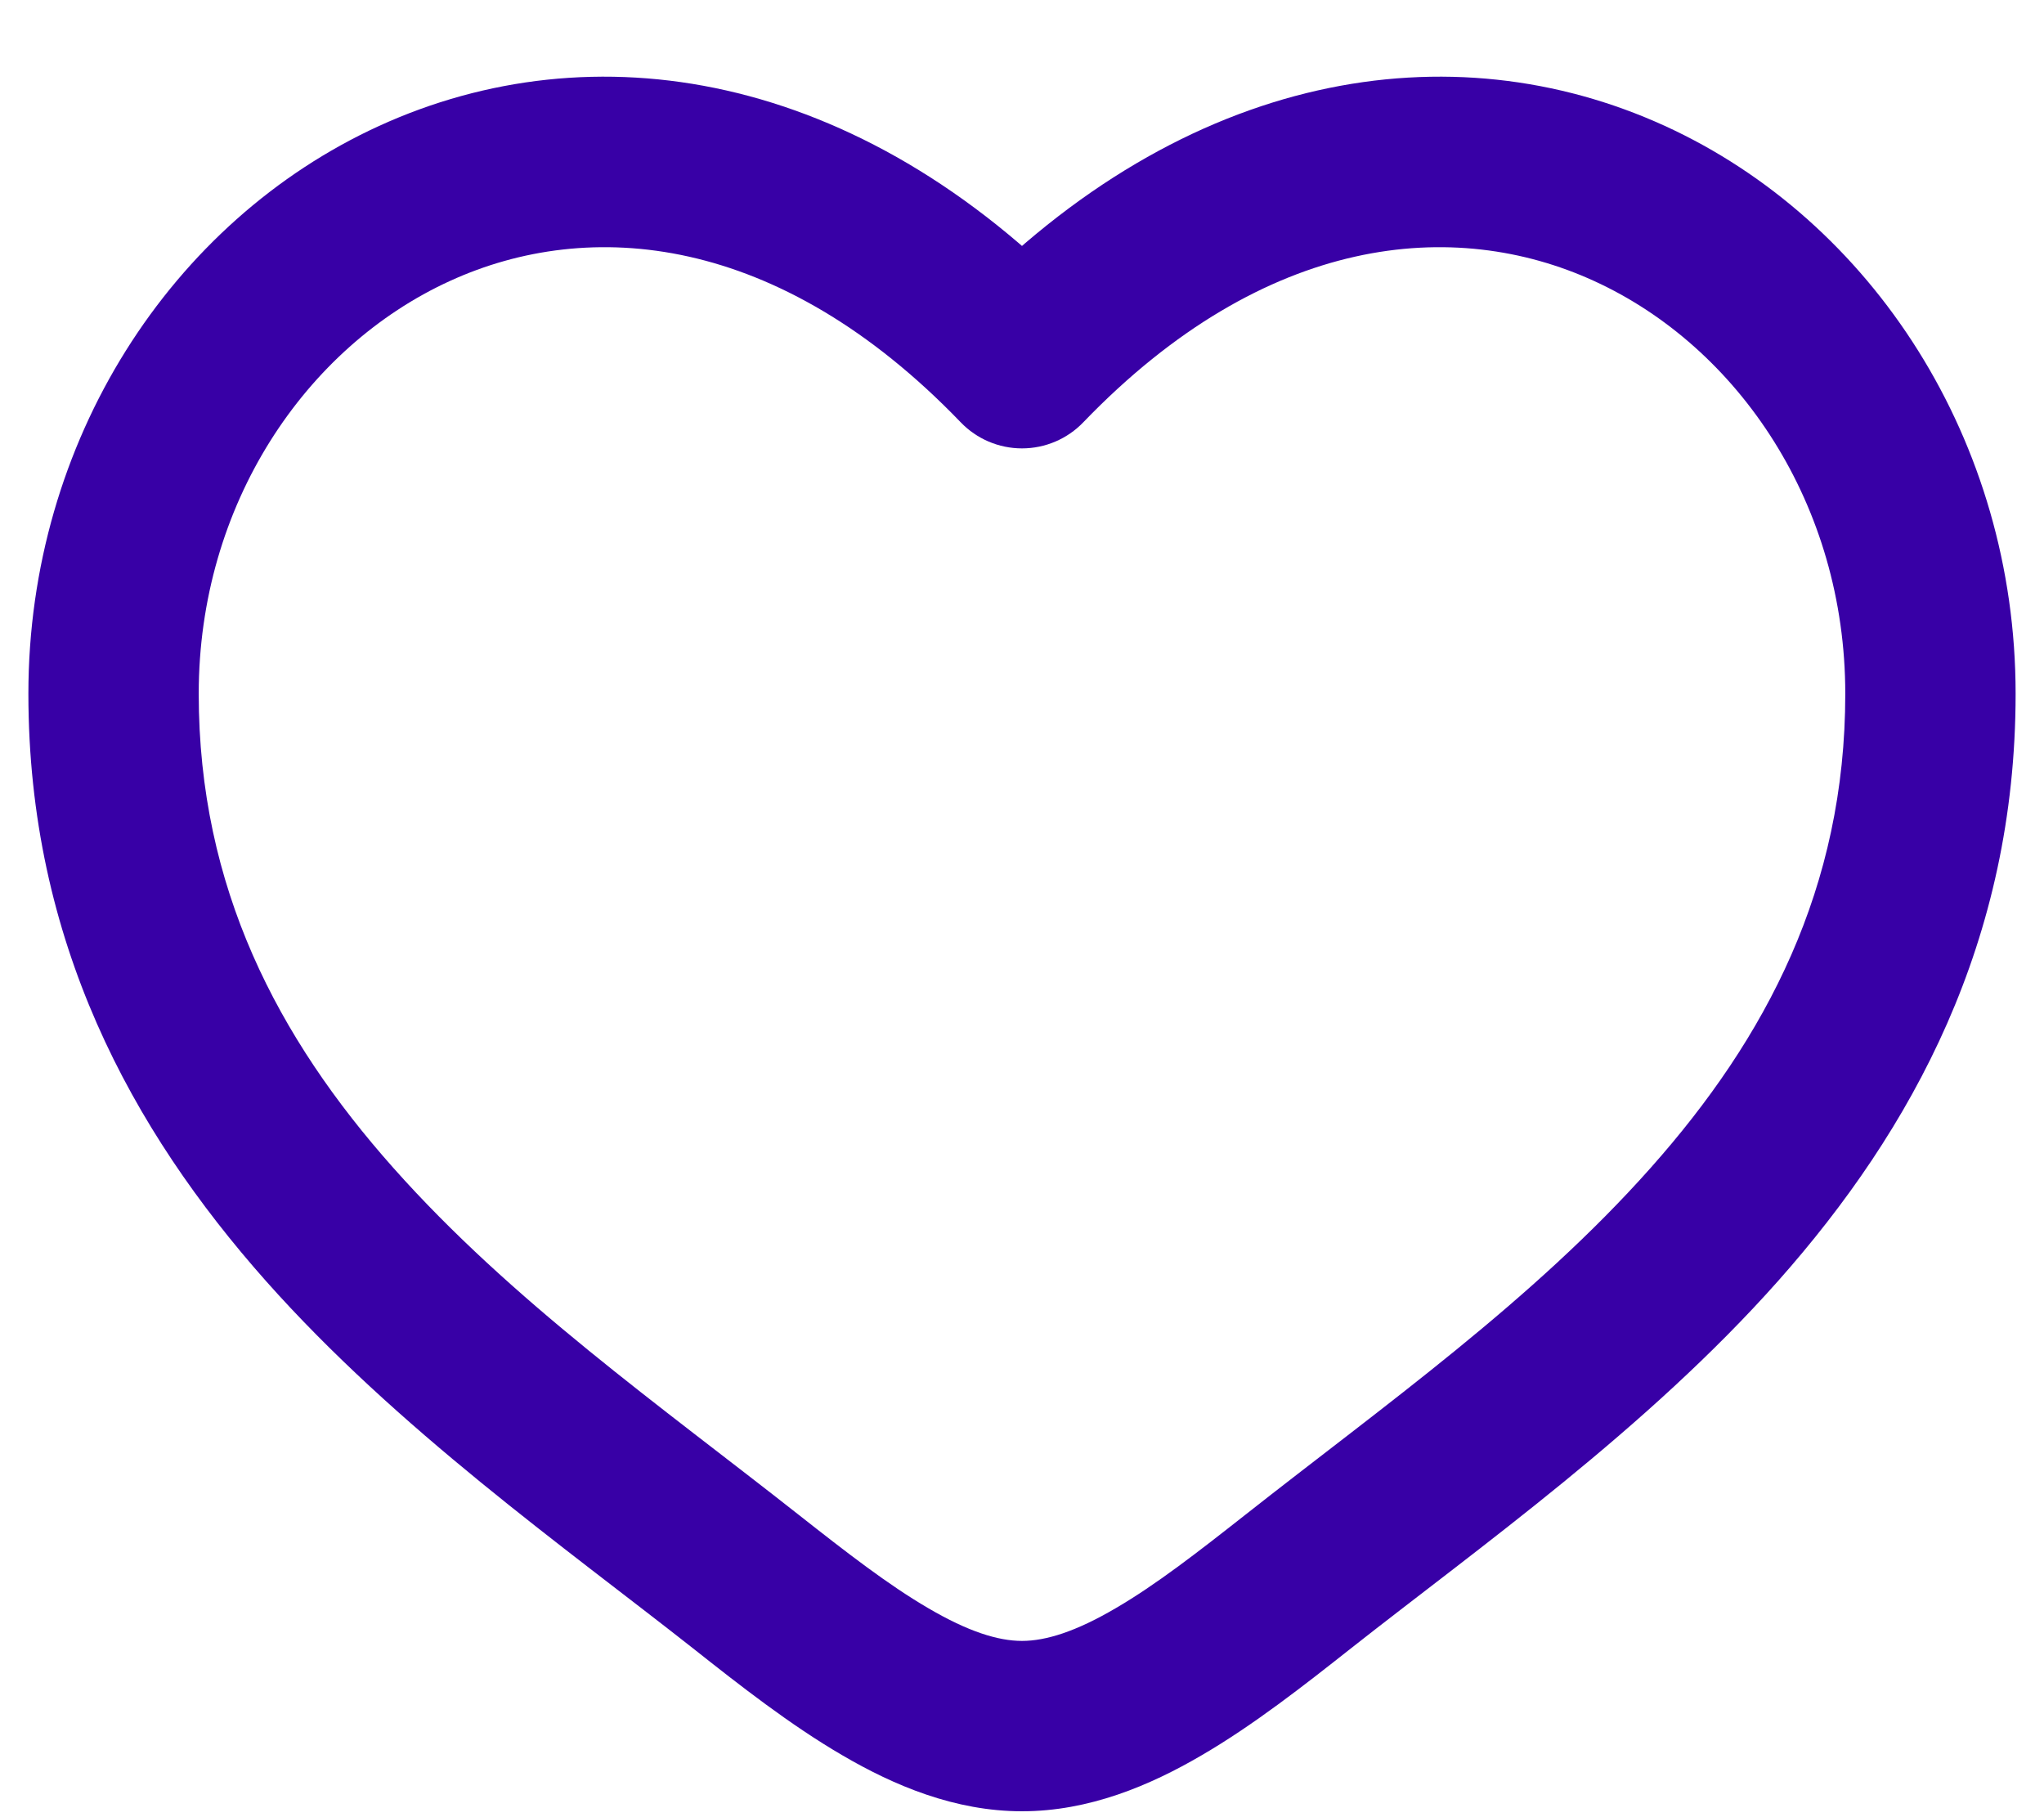 <svg width="18" height="16" viewBox="0 0 18 16" fill="none" xmlns="http://www.w3.org/2000/svg">
<path d="M6.569 13.927L6.105 14.515L6.105 14.515L6.569 13.927ZM9 3.198L8.46 3.718C8.601 3.865 8.796 3.948 9 3.948C9.204 3.948 9.399 3.865 9.54 3.718L9 3.198ZM11.431 13.927L10.966 13.338L10.966 13.338L11.431 13.927ZM7.034 13.338C5.812 12.375 4.503 11.453 3.463 10.282C2.448 9.14 1.75 7.819 1.75 6.108H0.25C0.25 8.287 1.16 9.947 2.341 11.278C3.497 12.58 4.973 13.623 6.105 14.515L7.034 13.338ZM1.75 6.108C1.75 4.443 2.69 3.055 3.962 2.474C5.186 1.914 6.852 2.048 8.46 3.718L9.54 2.678C7.548 0.609 5.214 0.252 3.338 1.109C1.51 1.945 0.25 3.882 0.25 6.108H1.75ZM6.105 14.515C6.513 14.838 6.961 15.189 7.418 15.455C7.874 15.722 8.41 15.948 9 15.948V14.448C8.79 14.448 8.526 14.366 8.175 14.16C7.823 13.955 7.456 13.67 7.034 13.338L6.105 14.515ZM11.895 14.515C13.027 13.623 14.503 12.58 15.659 11.278C16.84 9.947 17.75 8.287 17.75 6.108H16.25C16.25 7.819 15.552 9.14 14.537 10.282C13.497 11.453 12.188 12.375 10.966 13.338L11.895 14.515ZM17.75 6.108C17.75 3.882 16.49 1.945 14.662 1.109C12.786 0.252 10.451 0.609 8.46 2.678L9.54 3.718C11.148 2.048 12.814 1.914 14.038 2.474C15.31 3.055 16.25 4.443 16.25 6.108H17.75ZM10.966 13.338C10.544 13.67 10.177 13.955 9.825 14.16C9.474 14.366 9.21 14.448 9 14.448V15.948C9.59 15.948 10.126 15.722 10.582 15.455C11.039 15.189 11.486 14.838 11.895 14.515L10.966 13.338Z" fill="#3800A6"/>
</svg>
